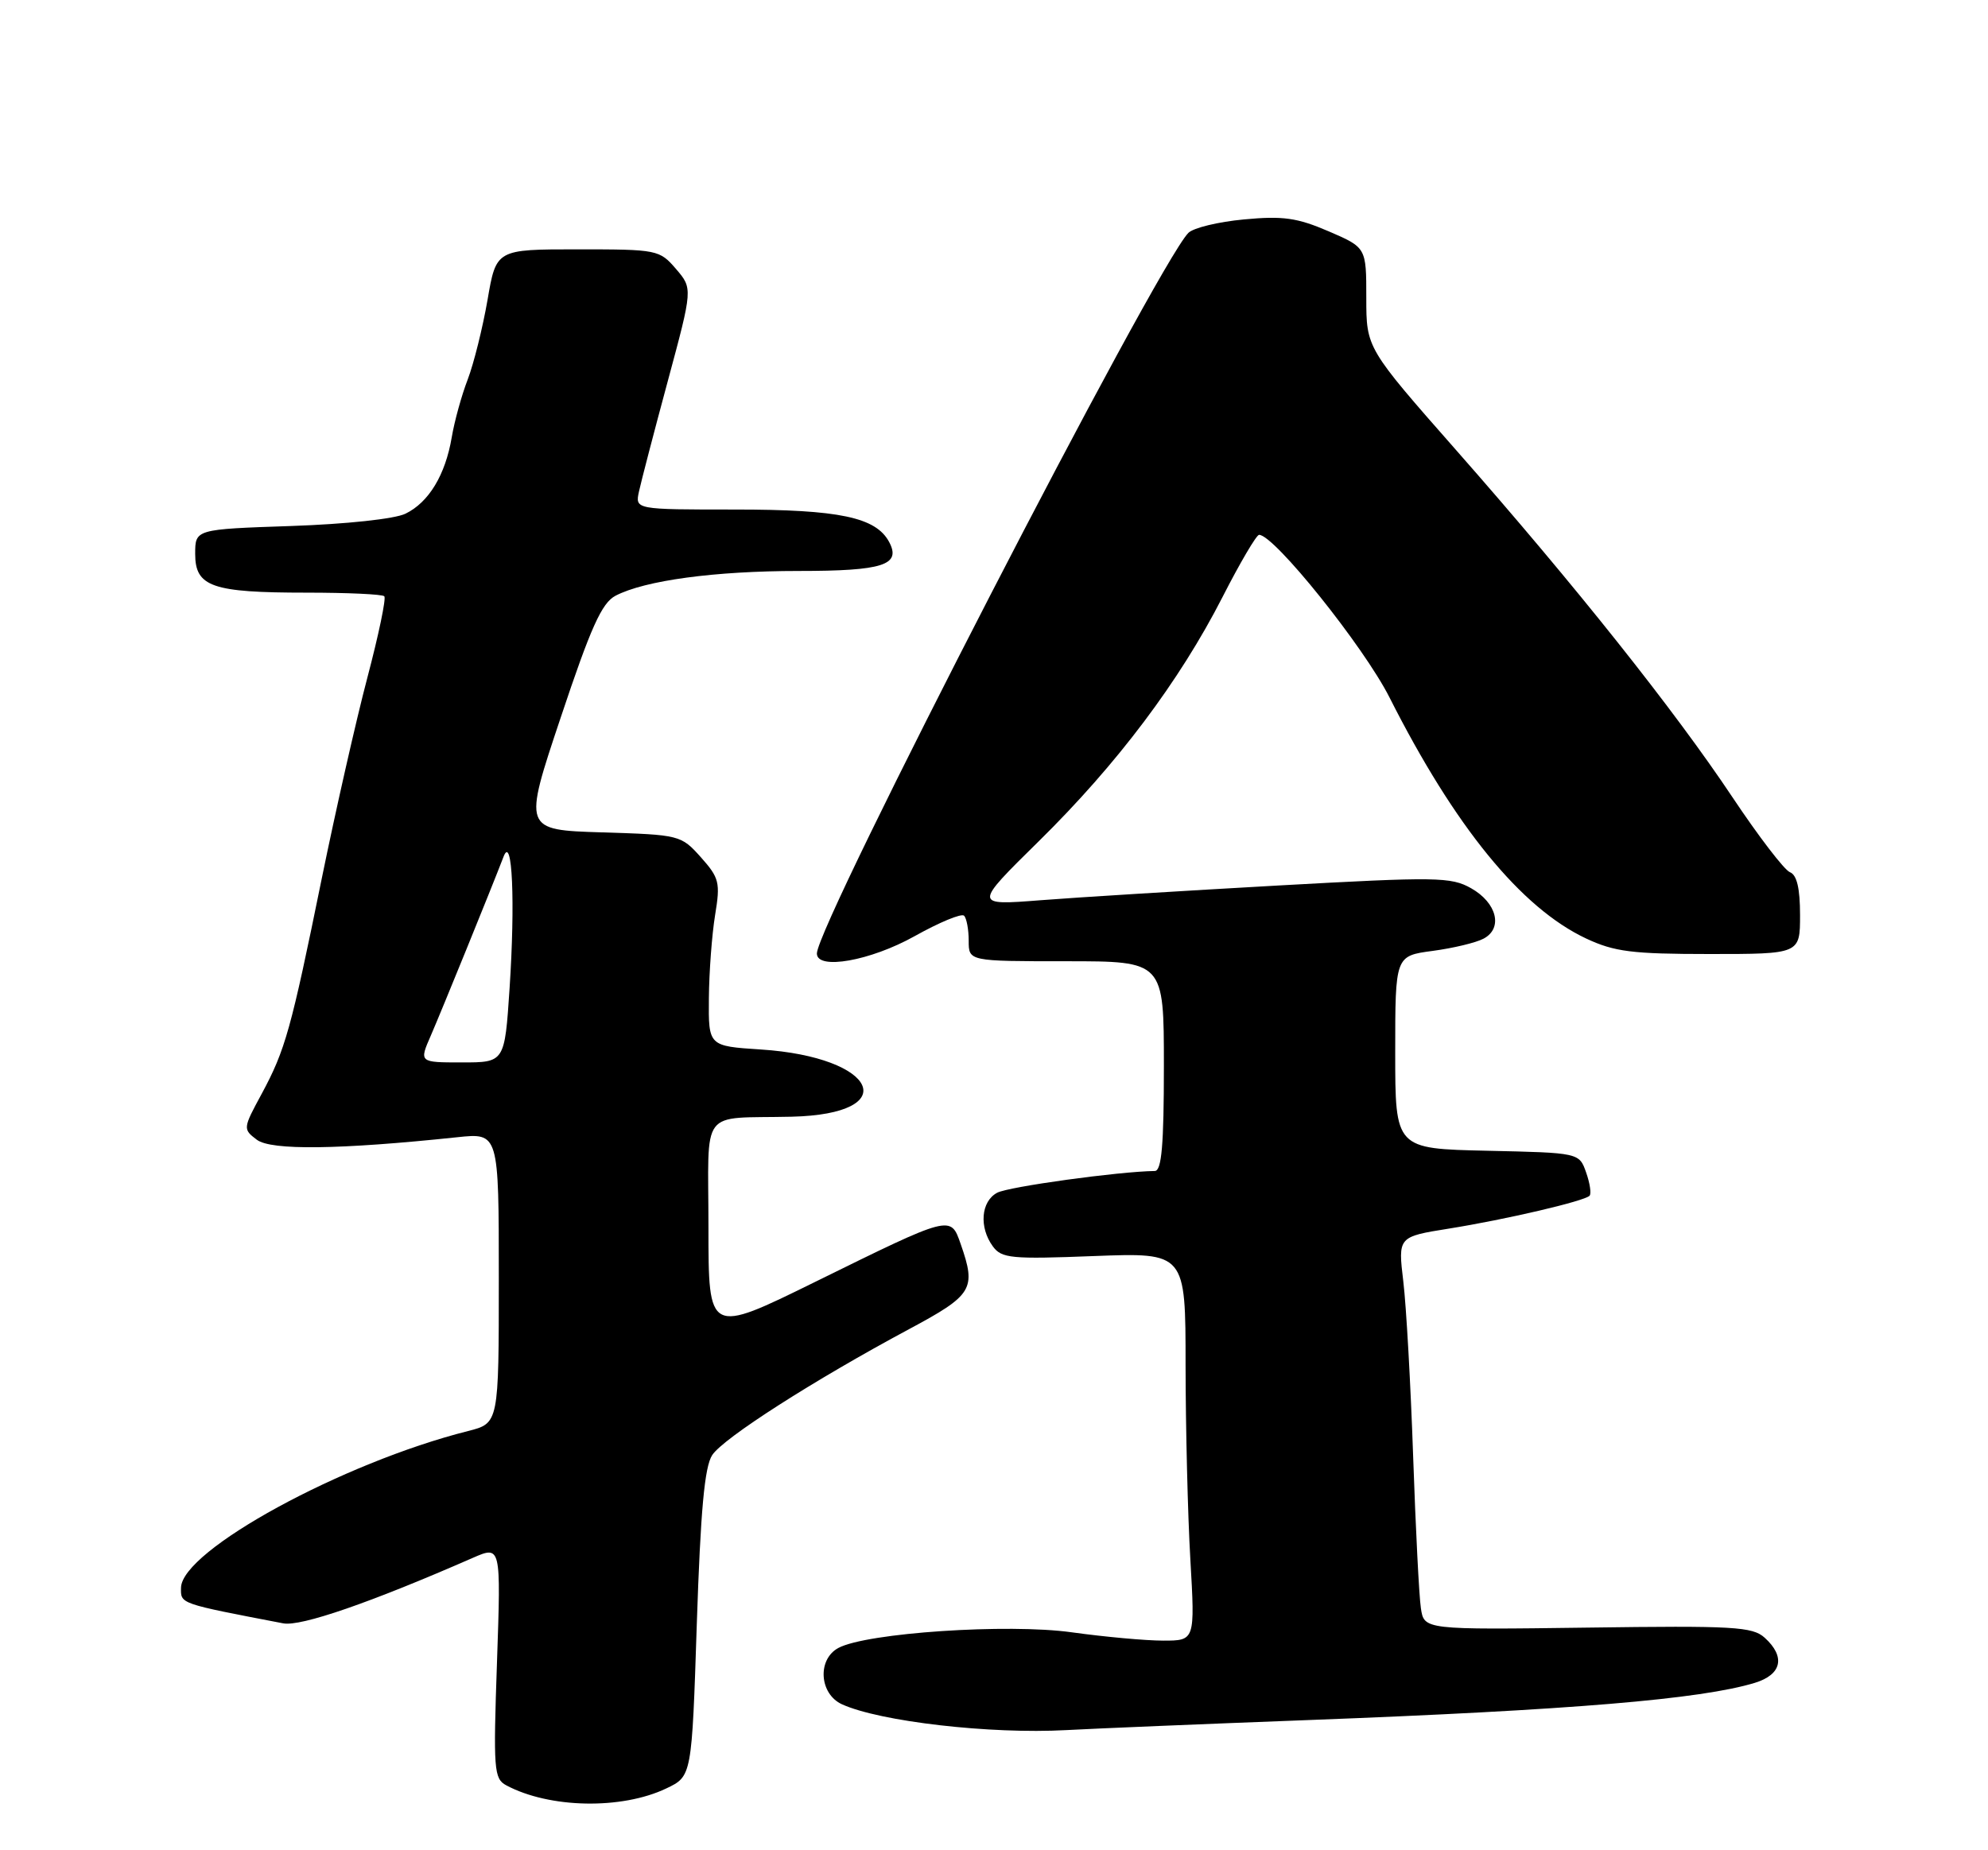 <?xml version="1.0" encoding="UTF-8" standalone="no"?>
<!DOCTYPE svg PUBLIC "-//W3C//DTD SVG 1.1//EN" "http://www.w3.org/Graphics/SVG/1.1/DTD/svg11.dtd" >
<svg xmlns="http://www.w3.org/2000/svg" xmlns:xlink="http://www.w3.org/1999/xlink" version="1.1" viewBox="0 0 275 256">
 <g >
 <path fill="currentColor"
d=" M 92.17 247.45 C 95.70 245.77 95.70 245.77 96.39 224.64 C 96.91 208.98 97.46 202.95 98.52 201.33 C 100.06 198.98 112.57 190.97 125.74 183.91 C 134.58 179.17 135.07 178.37 132.89 172.12 C 131.49 168.11 131.64 168.07 112.75 177.37 C 98.00 184.63 98.00 184.63 98.00 169.81 C 98.00 152.97 96.62 154.81 109.50 154.51 C 125.01 154.15 121.41 146.26 105.25 145.21 C 98.00 144.74 98.00 144.74 98.06 138.12 C 98.09 134.48 98.48 129.30 98.92 126.61 C 99.66 122.12 99.50 121.47 96.95 118.61 C 94.20 115.54 94.03 115.50 83.27 115.17 C 72.36 114.83 72.36 114.83 77.57 99.26 C 81.73 86.79 83.24 83.43 85.14 82.43 C 89.19 80.31 98.89 79.00 110.48 79.00 C 122.15 79.00 124.70 78.18 122.99 74.98 C 121.16 71.57 116.09 70.50 101.68 70.50 C 87.85 70.50 87.85 70.50 88.39 68.00 C 88.69 66.62 90.48 59.74 92.38 52.71 C 95.83 39.92 95.83 39.92 93.51 37.21 C 91.23 34.56 90.92 34.50 79.91 34.50 C 68.64 34.50 68.64 34.50 67.44 41.50 C 66.77 45.35 65.54 50.30 64.70 52.50 C 63.85 54.70 62.86 58.30 62.49 60.50 C 61.61 65.71 59.31 69.52 56.08 71.08 C 54.60 71.80 47.88 72.52 40.25 72.78 C 27.00 73.23 27.00 73.23 27.00 76.64 C 27.00 81.19 29.33 82.00 42.40 82.00 C 48.05 82.00 52.89 82.22 53.16 82.50 C 53.44 82.77 52.38 87.83 50.82 93.75 C 49.26 99.66 46.43 112.15 44.52 121.50 C 40.25 142.48 39.47 145.27 36.19 151.36 C 33.60 156.14 33.59 156.23 35.53 157.70 C 37.51 159.19 46.95 159.07 63.25 157.35 C 69.00 156.74 69.00 156.74 69.00 176.83 C 69.00 196.92 69.00 196.92 64.75 198.00 C 47.37 202.38 25.13 214.52 25.04 219.68 C 25.00 221.93 24.75 221.84 39.18 224.61 C 41.61 225.08 51.25 221.75 65.40 215.55 C 69.30 213.85 69.30 213.85 68.75 229.94 C 68.23 244.88 68.32 246.10 70.03 247.02 C 76.00 250.21 85.98 250.41 92.17 247.45 Z  M 181.00 237.99 C 217.39 236.61 235.30 235.11 242.75 232.84 C 246.48 231.70 247.02 229.23 244.11 226.60 C 242.43 225.07 239.80 224.92 219.61 225.20 C 196.99 225.50 196.99 225.50 196.55 222.50 C 196.30 220.85 195.82 211.40 195.48 201.50 C 195.14 191.60 194.53 180.71 194.12 177.31 C 193.38 171.12 193.38 171.12 200.44 169.99 C 208.31 168.73 219.13 166.20 219.88 165.45 C 220.15 165.18 219.94 163.73 219.41 162.23 C 218.45 159.50 218.45 159.50 205.73 159.22 C 193.00 158.94 193.00 158.94 193.00 145.60 C 193.00 132.26 193.00 132.26 198.17 131.57 C 201.02 131.19 204.20 130.43 205.23 129.87 C 207.94 128.43 207.07 124.92 203.50 122.90 C 200.72 121.33 198.73 121.30 176.82 122.52 C 163.80 123.25 148.99 124.16 143.91 124.56 C 134.67 125.28 134.67 125.28 143.70 116.39 C 154.53 105.73 163.15 94.27 169.11 82.61 C 171.52 77.88 173.80 74.01 174.17 74.00 C 176.25 73.99 188.65 89.46 192.21 96.50 C 201.24 114.38 210.41 125.62 219.40 129.85 C 223.32 131.69 225.77 132.00 236.49 132.00 C 249.00 132.00 249.00 132.00 249.00 126.61 C 249.00 122.91 248.56 121.05 247.60 120.68 C 246.83 120.38 243.26 115.72 239.66 110.32 C 231.60 98.23 217.90 81.00 201.47 62.33 C 189.00 48.16 189.00 48.16 189.00 41.20 C 189.00 34.25 189.00 34.25 183.78 32.00 C 179.44 30.13 177.46 29.85 172.08 30.36 C 168.52 30.69 165.06 31.53 164.38 32.23 C 159.92 36.84 113.00 127.89 113.00 131.93 C 113.00 134.26 120.40 132.95 126.52 129.53 C 129.93 127.62 133.01 126.34 133.36 126.70 C 133.71 127.05 134.00 128.61 134.00 130.17 C 134.00 133.00 134.00 133.00 147.50 133.00 C 161.00 133.00 161.00 133.00 161.00 147.50 C 161.00 158.42 160.69 162.00 159.75 162.02 C 154.73 162.09 139.51 164.19 137.94 165.03 C 135.69 166.23 135.41 169.81 137.34 172.45 C 138.55 174.11 139.89 174.24 151.34 173.79 C 164.00 173.31 164.00 173.31 164.00 188.90 C 164.01 197.48 164.30 209.56 164.66 215.75 C 165.31 227.00 165.31 227.00 160.90 227.00 C 158.48 227.00 152.79 226.48 148.26 225.85 C 139.41 224.61 119.89 225.92 115.98 228.01 C 113.03 229.59 113.33 234.37 116.47 235.81 C 121.73 238.20 136.98 239.96 147.50 239.38 C 151.35 239.17 166.43 238.54 181.00 237.99 Z  M 59.61 143.25 C 61.10 139.81 67.86 123.21 69.67 118.50 C 70.87 115.41 71.28 124.77 70.49 136.75 C 69.81 147.00 69.81 147.00 63.89 147.00 C 57.97 147.00 57.97 147.00 59.61 143.25 Z "/>
</g>
</svg>